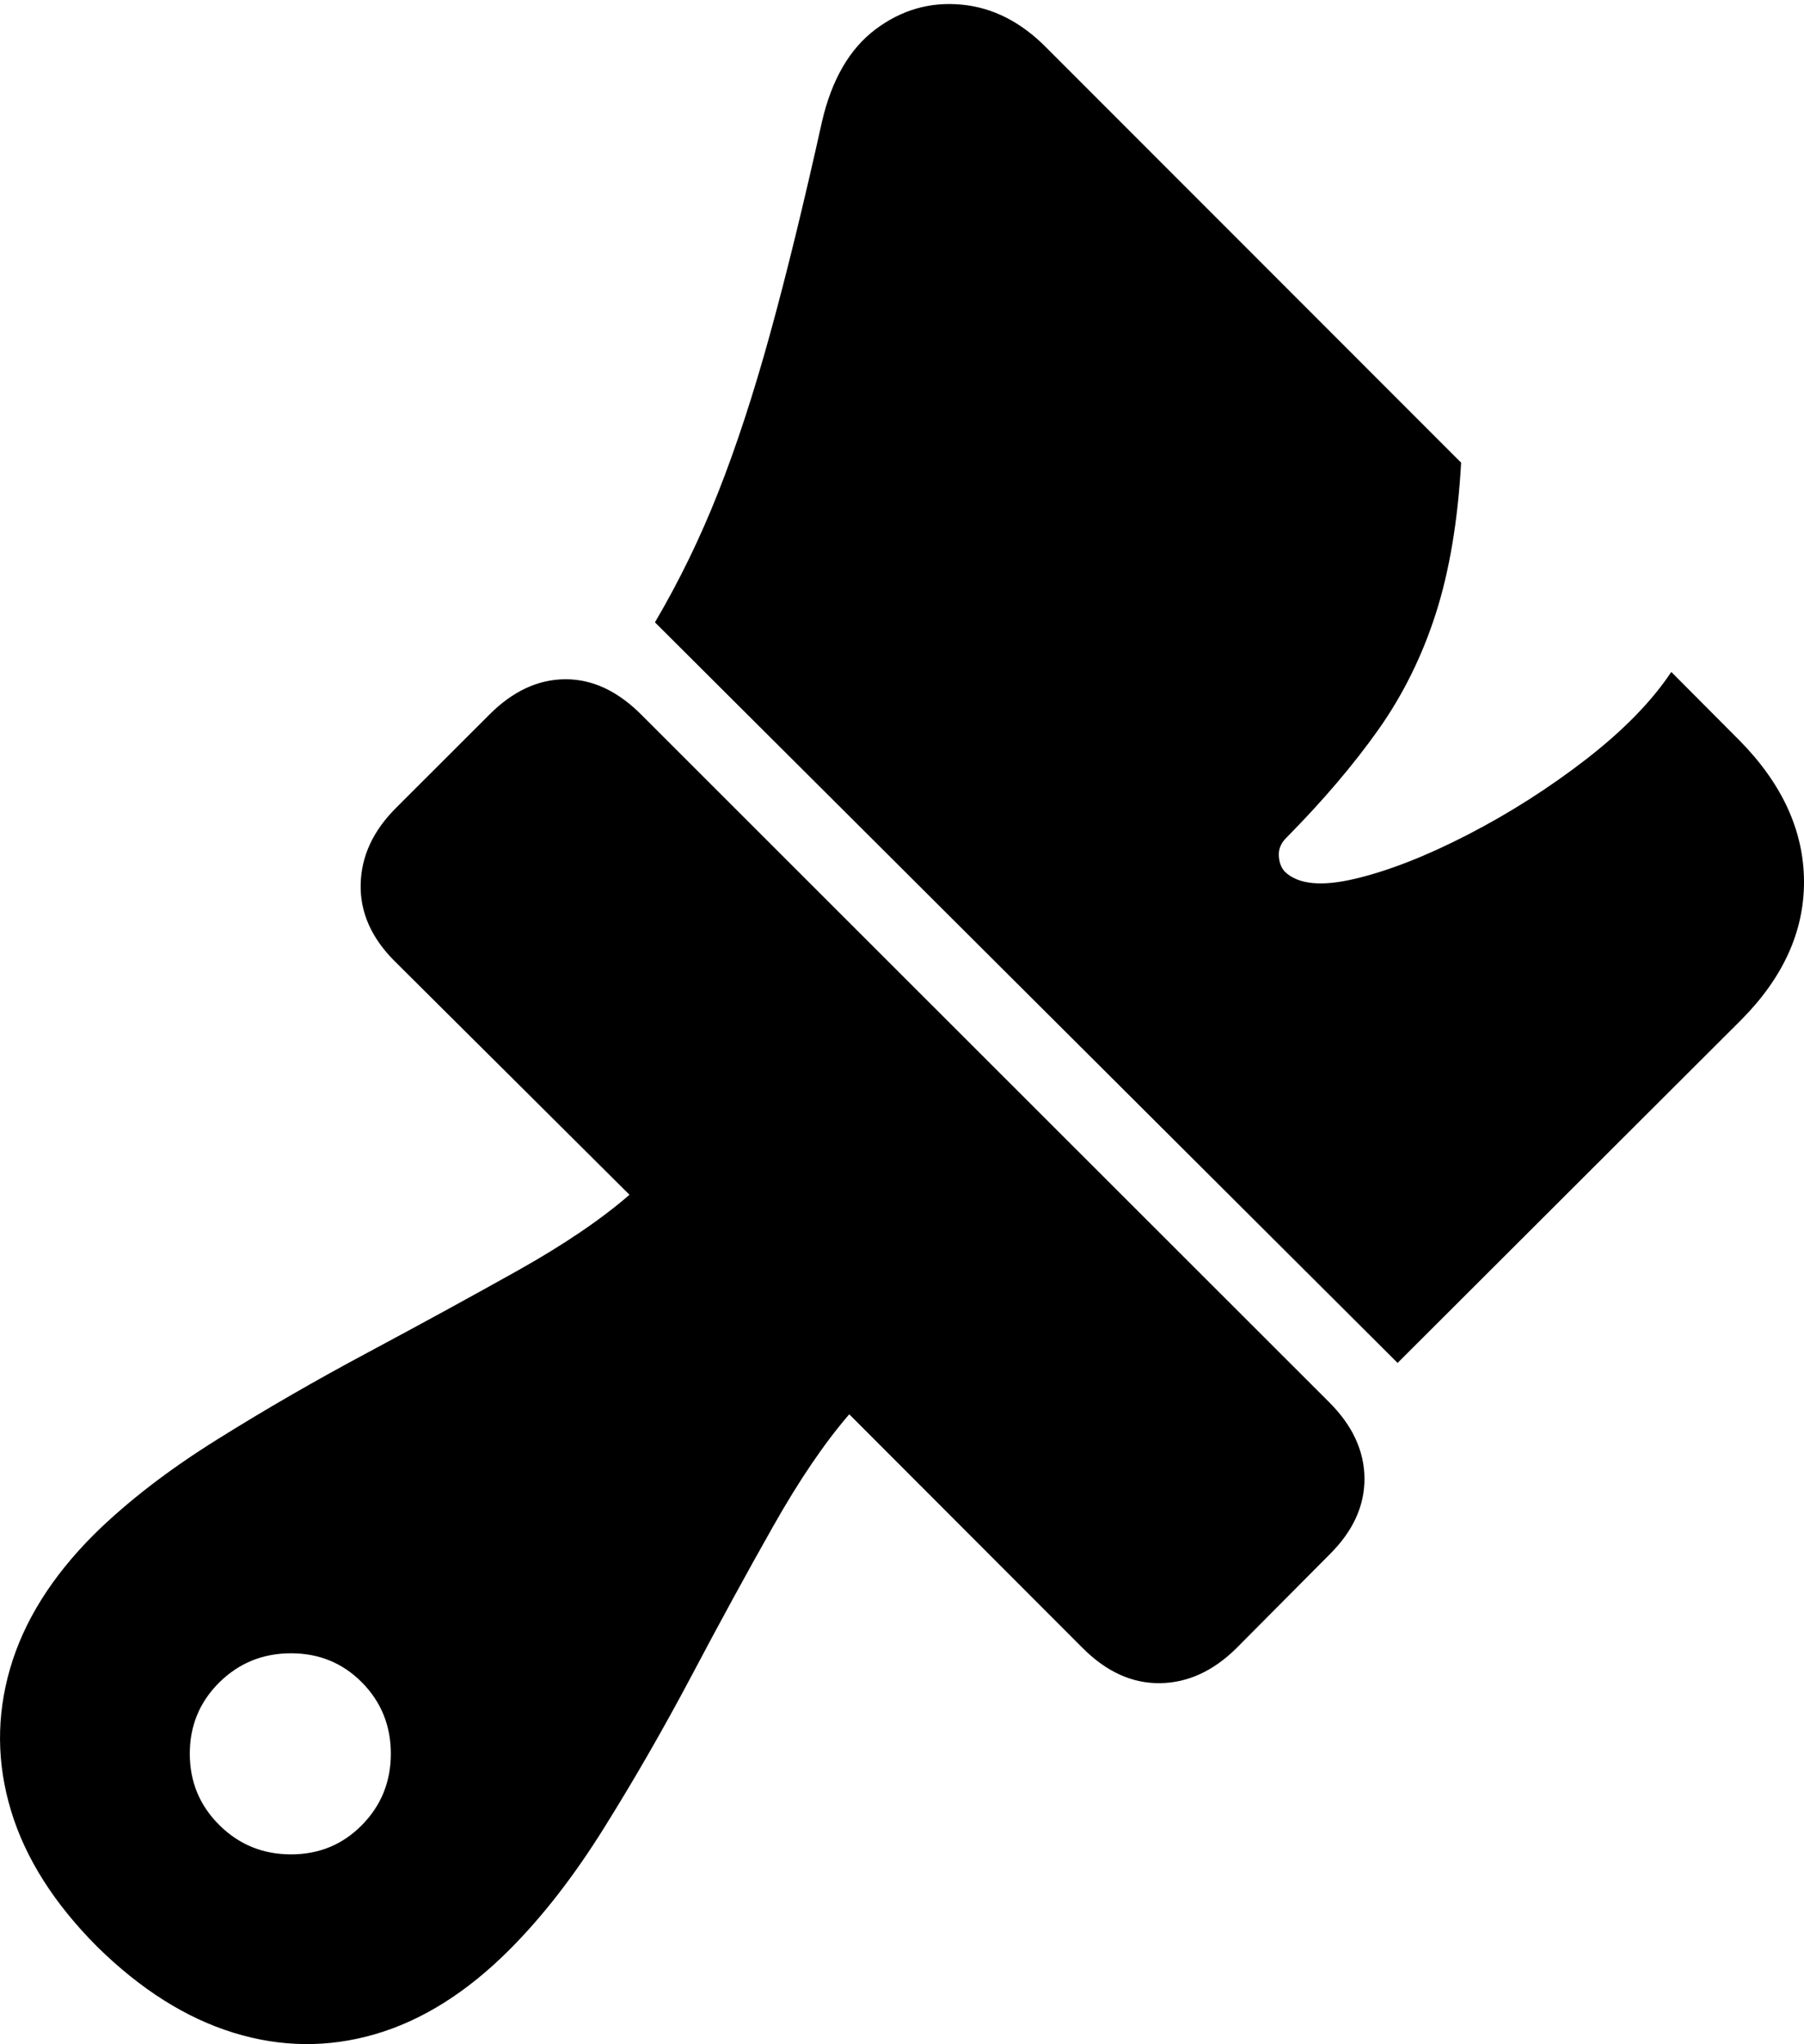 <?xml version="1.0" encoding="UTF-8"?>
<!--Generator: Apple Native CoreSVG 175-->
<!DOCTYPE svg
PUBLIC "-//W3C//DTD SVG 1.1//EN"
       "http://www.w3.org/Graphics/SVG/1.1/DTD/svg11.dtd">
<svg version="1.1" xmlns="http://www.w3.org/2000/svg" xmlns:xlink="http://www.w3.org/1999/xlink" width="19.562" height="22.161">
 <g>
  <rect height="22.161" opacity="0" width="19.562" x="0" y="0"/>
  <path d="M1.055 21.106Q1.761 21.8 2.533 22.038Q3.305 22.276 4.069 22.053Q4.832 21.83 5.521 21.141Q6.062 20.601 6.554 19.811Q7.046 19.023 7.5 18.166Q7.953 17.309 8.38 16.554Q8.806 15.799 9.209 15.333L11.741 17.868Q12.126 18.253 12.578 18.248Q13.03 18.242 13.407 17.869L14.416 16.854Q14.798 16.476 14.796 16.029Q14.793 15.582 14.415 15.204L6.96 7.754Q6.572 7.362 6.13 7.364Q5.688 7.366 5.308 7.746L4.292 8.761Q3.92 9.134 3.911 9.588Q3.901 10.043 4.28 10.421L6.826 12.953Q6.363 13.355 5.608 13.778Q4.852 14.201 3.996 14.659Q3.139 15.116 2.352 15.608Q1.564 16.1 1.021 16.634Q0.332 17.322 0.109 18.091Q-0.114 18.86 0.12 19.632Q0.354 20.404 1.055 21.106ZM3.156 20.104Q2.698 20.104 2.378 19.786Q2.058 19.468 2.058 19.013Q2.058 18.557 2.378 18.24Q2.698 17.924 3.156 17.924Q3.612 17.924 3.925 18.24Q4.238 18.557 4.238 19.013Q4.238 19.468 3.925 19.786Q3.612 20.104 3.156 20.104ZM15.155 14.776L18.881 11.057Q19.567 10.366 19.562 9.55Q19.556 8.734 18.867 8.032L18.123 7.285Q17.805 7.762 17.2 8.231Q16.595 8.699 15.916 9.049Q15.237 9.399 14.69 9.528Q14.144 9.657 13.931 9.449Q13.87 9.381 13.867 9.271Q13.863 9.161 13.961 9.07Q14.542 8.481 14.945 7.913Q15.347 7.345 15.569 6.653Q15.791 5.96 15.844 5.016L11.351 0.521Q10.935 0.097 10.425 0.05Q9.915 0.002 9.494 0.318Q9.073 0.634 8.914 1.316Q8.616 2.658 8.349 3.625Q8.082 4.593 7.789 5.335Q7.496 6.078 7.102 6.747Z" fill="#000000"/>
 </g>
</svg>
